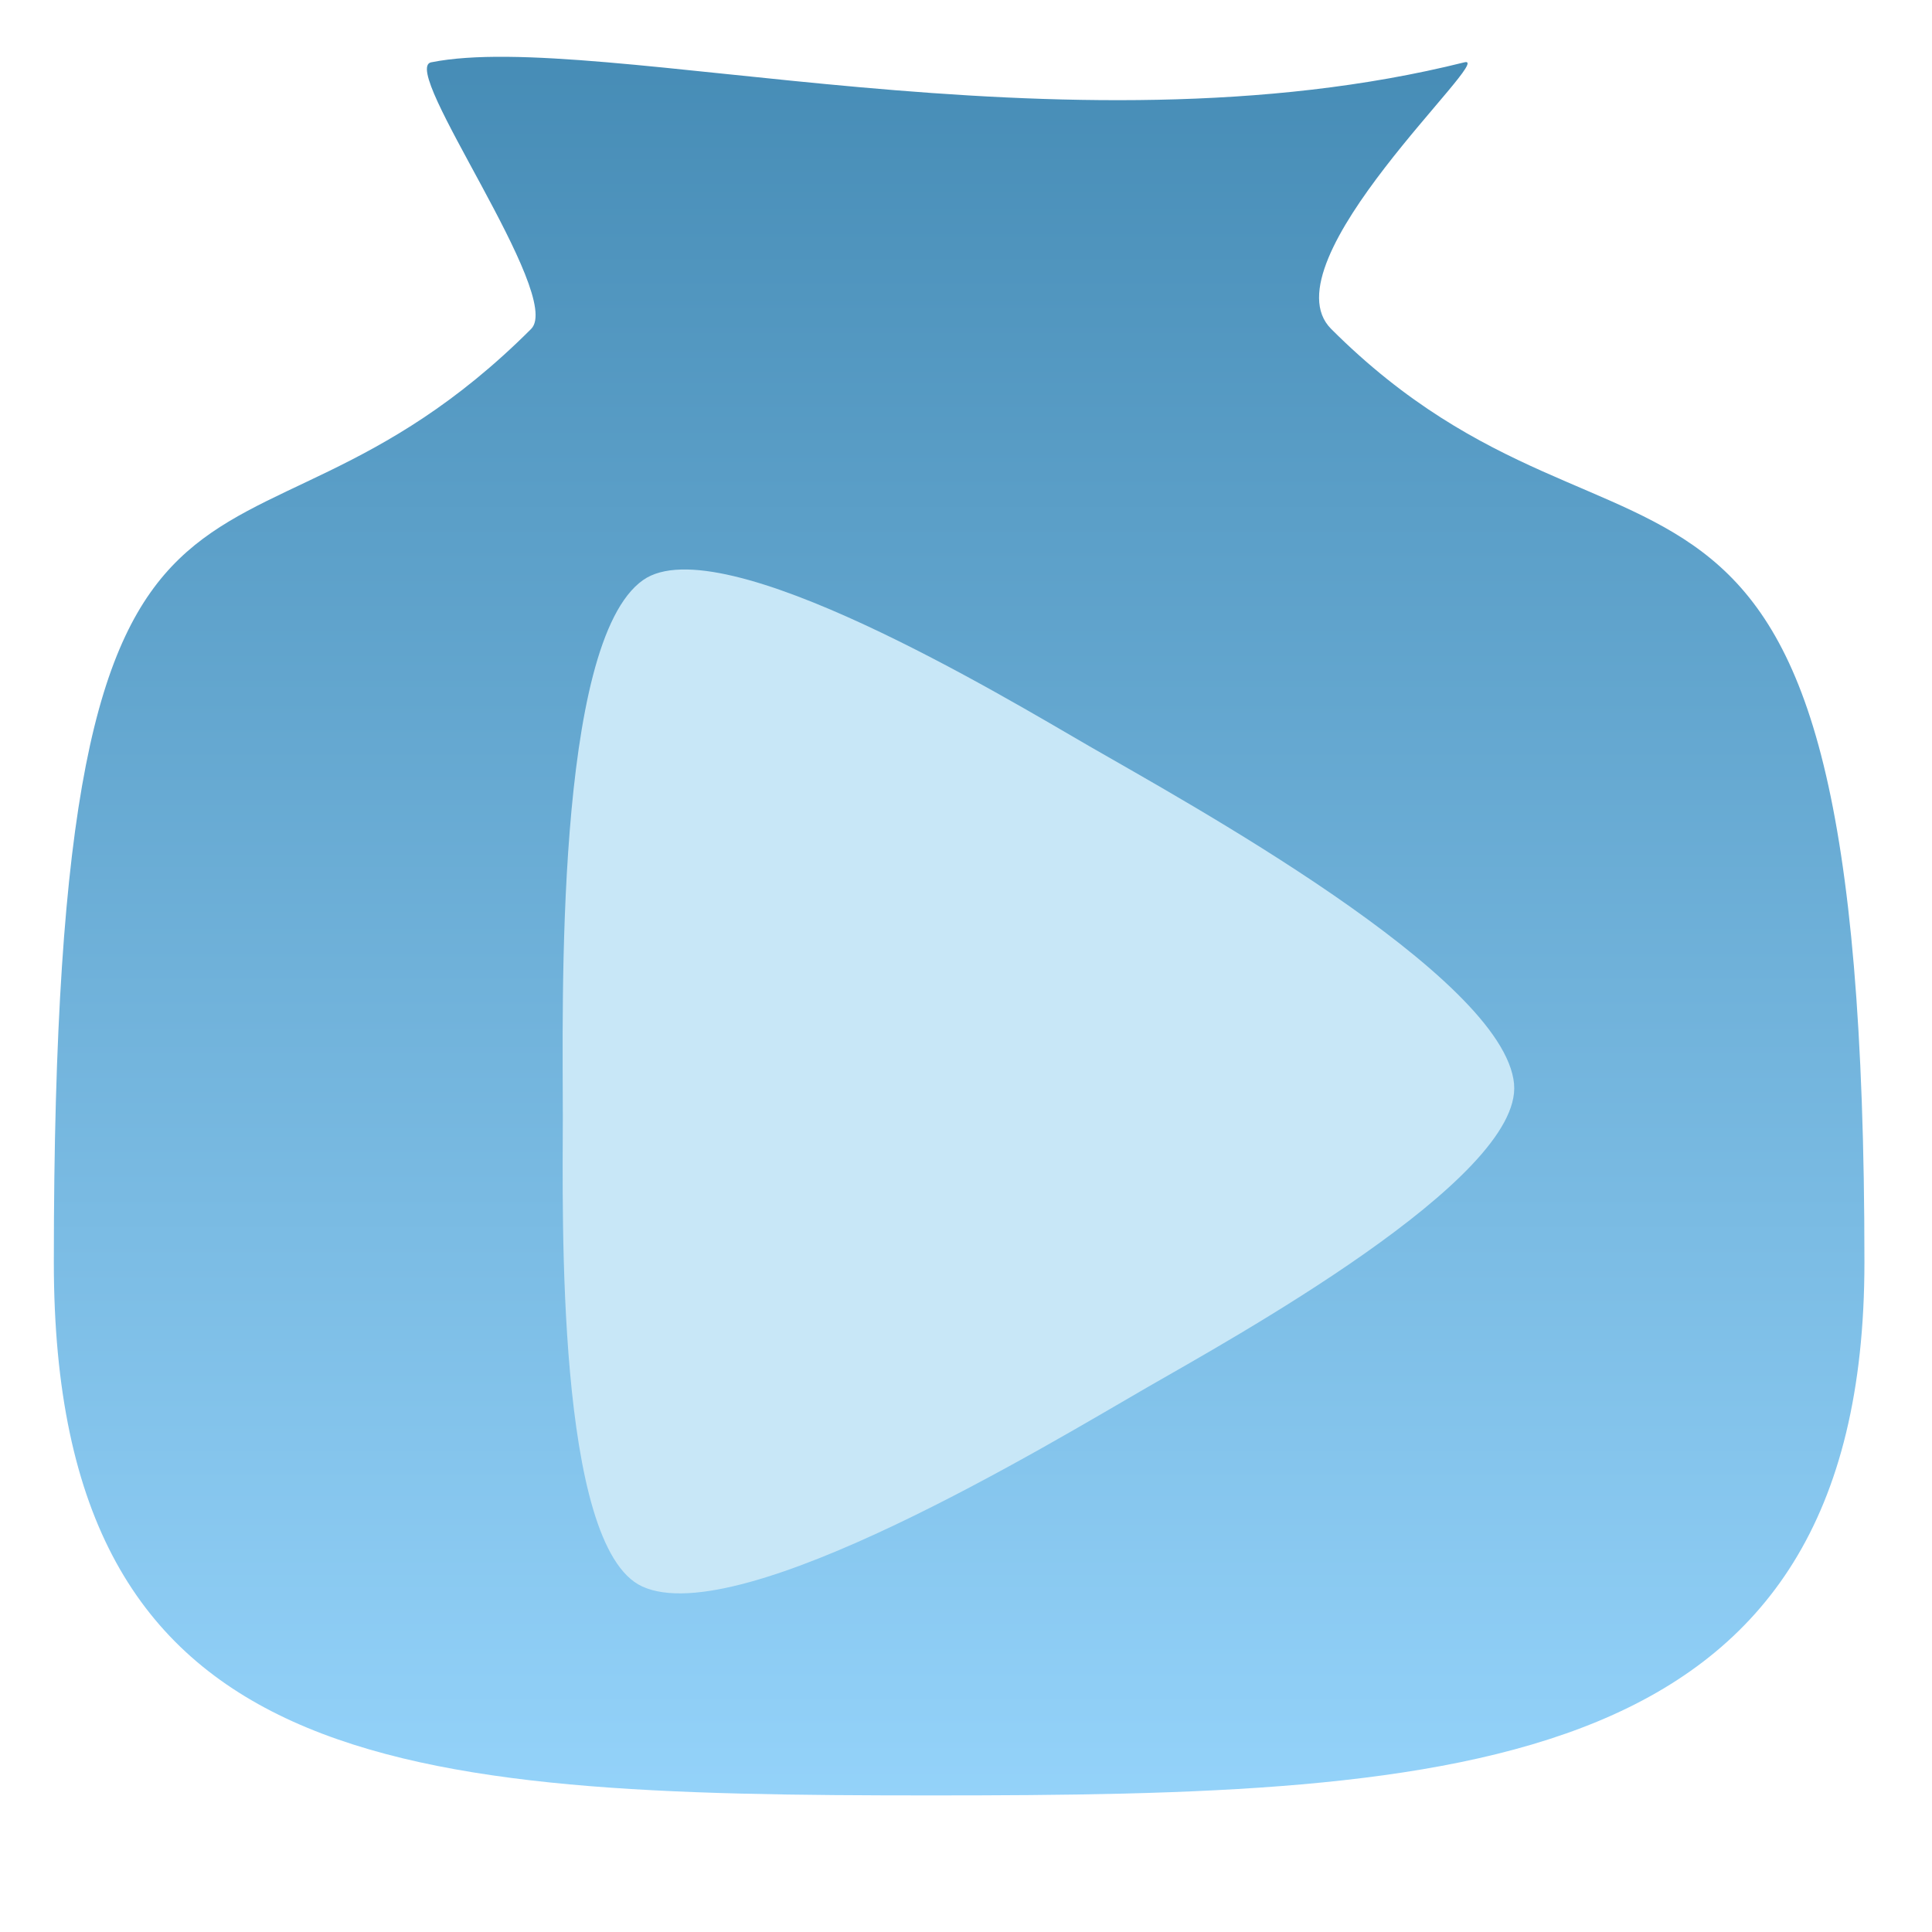 <?xml version="1.0" encoding="UTF-8" standalone="no"?>
<!-- Created with Inkscape (http://www.inkscape.org/) -->

<svg
   xmlns:dc="http://purl.org/dc/elements/1.1/"
   xmlns:cc="http://creativecommons.org/ns#"
   xmlns:rdf="http://www.w3.org/1999/02/22-rdf-syntax-ns#"
   xmlns:svg="http://www.w3.org/2000/svg"
   xmlns="http://www.w3.org/2000/svg"
   xmlns:xlink="http://www.w3.org/1999/xlink"
   xmlns:sodipodi="http://sodipodi.sourceforge.net/DTD/sodipodi-0.dtd"
   xmlns:inkscape="http://www.inkscape.org/namespaces/inkscape"
   width="64"
   height="64"
   viewBox="0 0 16.933 16.933"
   version="1.1"
   id="svg8546"
   inkscape:version="0.92.1 r15371"
   sodipodi:docname="play-bundle.svg"
   inkscape:export-filename="/home/martin/Programovani/Java/java8-2/jmop/jmop/src/main/resources/cz/martlin/jmop/gui/img/play-bundle.png"
   inkscape:export-xdpi="96"
   inkscape:export-ydpi="96">
  <defs
     id="defs8540">
    <linearGradient
       inkscape:collect="always"
       xlink:href="#linearGradient4633"
       id="linearGradient4601"
       gradientUnits="userSpaceOnUse"
       gradientTransform="matrix(0.273,0,0,0.273,101.11,244.877)"
       x1="32"
       y1="192"
       x2="32"
       y2="128" />
    <linearGradient
       id="linearGradient4633"
       inkscape:collect="always">
      <stop
         id="stop4629"
         offset="0"
         style="stop-color:#9ad8ff;stop-opacity:1" />
      <stop
         id="stop4631"
         offset="1"
         style="stop-color:#3b82ac;stop-opacity:1" />
    </linearGradient>
  </defs>
  <sodipodi:namedview
     id="base"
     pagecolor="#ffffff"
     bordercolor="#666666"
     borderopacity="1.0"
     inkscape:pageopacity="0.0"
     inkscape:pageshadow="2"
     inkscape:zoom="7.919596"
     inkscape:cx="23.860758"
     inkscape:cy="31.3534"
     inkscape:document-units="px"
     inkscape:current-layer="layer1"
     showgrid="true"
     units="px"
     inkscape:window-width="1366"
     inkscape:window-height="712"
     inkscape:window-x="0"
     inkscape:window-y="0"
     inkscape:window-maximized="1">
    <inkscape:grid
       type="xygrid"
       id="grid9109" />
  </sodipodi:namedview>
  <g
     inkscape:label="Vrstva 1"
     inkscape:groupmode="layer"
     id="layer1"
     transform="translate(0,-280.067)">
    <g
       id="g4599"
       transform="matrix(1.071,0,0,1.071,-109.476,-21.379)">
      <path
         sodipodi:nodetypes="ssssssss"
         inkscape:connector-curvature="0"
         id="path4595"
         d="m 105.747,281.972 c -0.267,0.053 1.091,1.909 0.818,2.182 -2.475,2.475 -3.906,-10e-6 -3.906,7.637 0,4.206 2.823,4.364 7.18,4.364 4.356,0 7.637,-0.158 7.637,-4.364 0,-7.637 -1.889,-5.162 -4.364,-7.637 -0.546,-0.546 1.356,-2.248 1.091,-2.182 -3.273,0.818 -7.092,-0.273 -8.455,0 z"
         style="fill:url(#linearGradient4601);fill-opacity:1;fill-rule:evenodd;stroke:none;stroke-width:0.273px;stroke-linecap:butt;stroke-linejoin:miter;stroke-opacity:1" />
      <path
         sodipodi:type="star"
         style="opacity:1;fill:#c8e7f7;fill-opacity:1;fill-rule:nonzero;stroke:none;stroke-width:0.4;stroke-linecap:round;stroke-linejoin:round;stroke-miterlimit:4;stroke-dasharray:none;stroke-opacity:1;paint-order:markers fill stroke"
         id="path4508-5"
         sodipodi:sides="3"
         sodipodi:cx="8.4691029"
         sodipodi:cy="288.51419"
         sodipodi:r1="7.5965524"
         sodipodi:r2="4.860641"
         sodipodi:arg1="0.52465108"
         sodipodi:arg2="1.4804029"
         inkscape:flatsided="false"
         inkscape:rounded="0.2"
         inkscape:randomized="0"
         d="m 15.044,292.319 c -0.522,1.13 -4.891,1.037 -6.136,1.036 -1.42,-0.001 -6.204,0.111 -7.022,-1.049 -0.717,-1.017 1.548,-4.755 2.171,-5.832 0.711,-1.229 3.006,-5.428 4.42,-5.556 1.239,-0.112 3.344,3.718 3.965,4.796 0.709,1.23 3.198,5.317 2.602,6.606 z"
         inkscape:transform-center-x="-2.4209149"
         transform="matrix(0.542,-0.313,0.313,0.542,14.959,136.605)"
         inkscape:transform-center-y="0.37272245" />
    </g>
  </g>
</svg>
